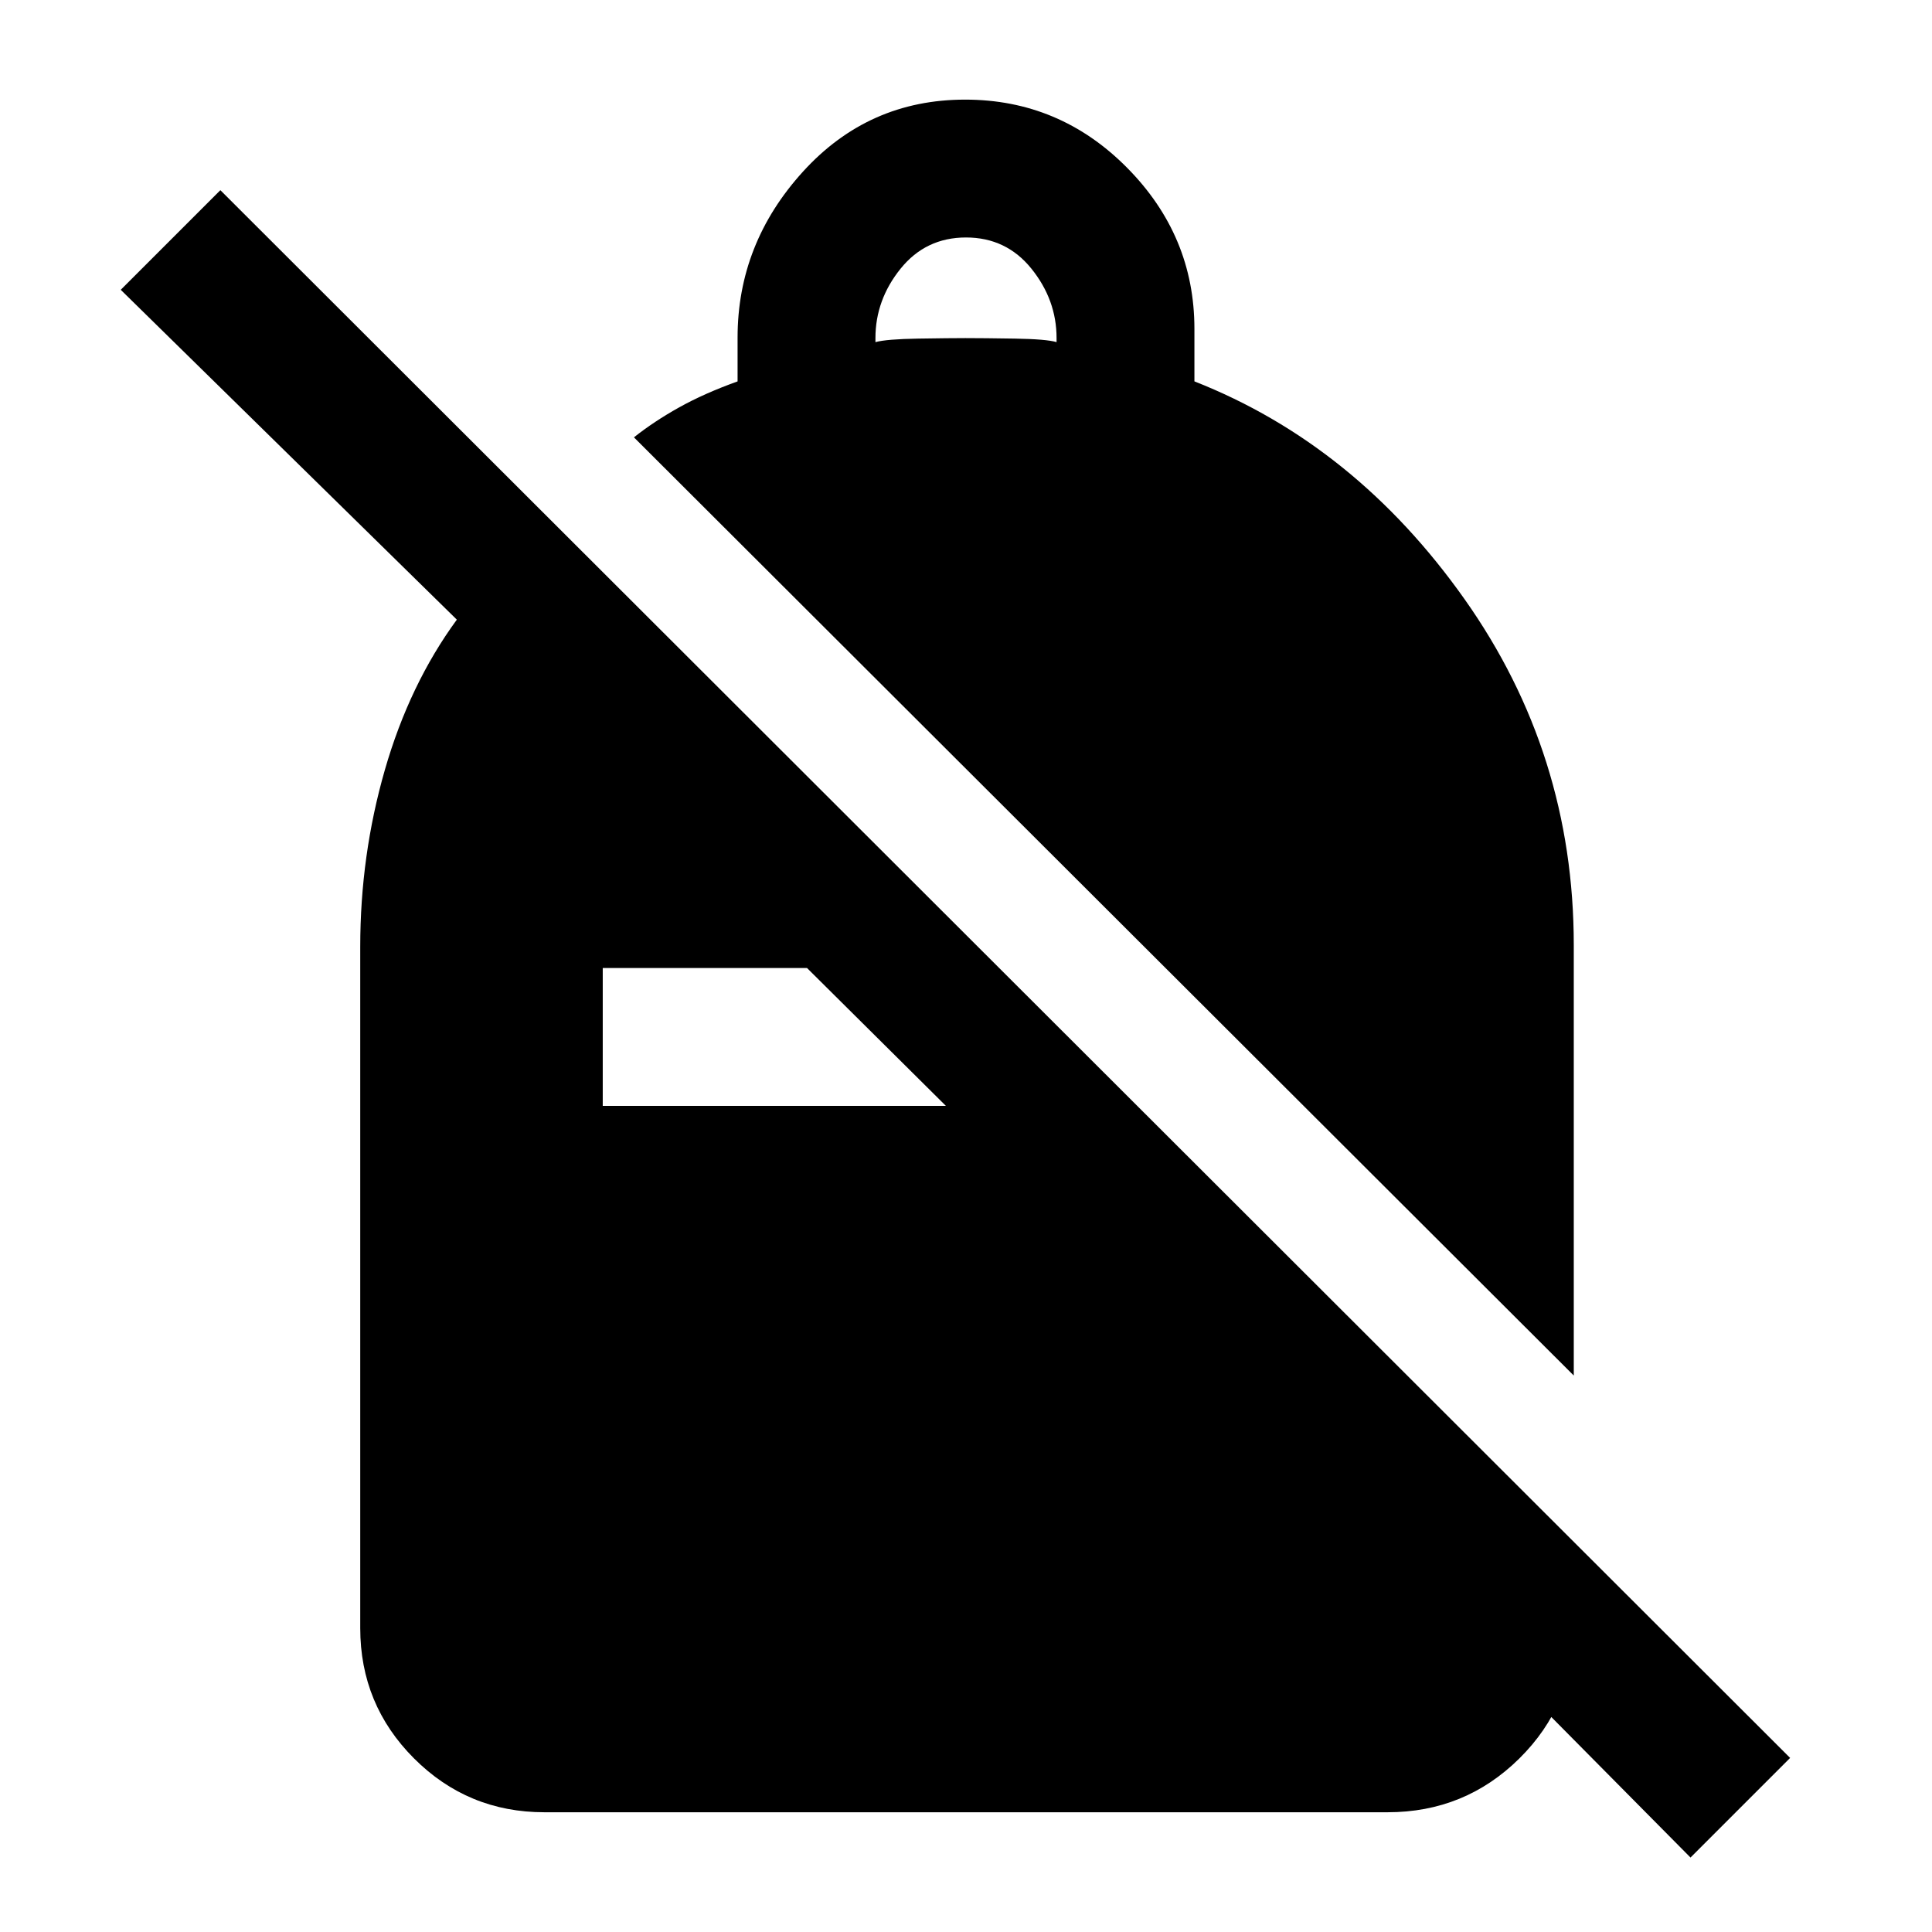 <svg xmlns="http://www.w3.org/2000/svg" height="48" viewBox="0 -960 960 960" width="48"><path d="M479.552-910.5q46.948 0 80.448 33.81 33.5 33.809 33.5 80.094v26.096q80 31.5 134.25 108.25T782-490.371V-276.5L315-742.687q10-7.937 22.5-14.906t29-12.89v-21.767q0-46.75 32.522-82.5t80.53-35.75ZM480-842q-20 0-32.5 15.5T435-792v2q5.5-1.5 21.25-1.75t23.5-.25q8.75 0 24.5.25T525-790v-2q0-19-12.5-34.5T480-842ZM840-37 684.5-194H782v43q0 38.019-27.034 64.76Q727.931-59.5 689.5-59.5h-419q-38.019 0-64.759-26.74Q179-112.982 179-151v-338.556Q179-535 191.25-577.5T227-652.098L60-816l49.5-49.5 780 779L840-37ZM401-479H299.5v68.5H470L401-479Z"/></svg>